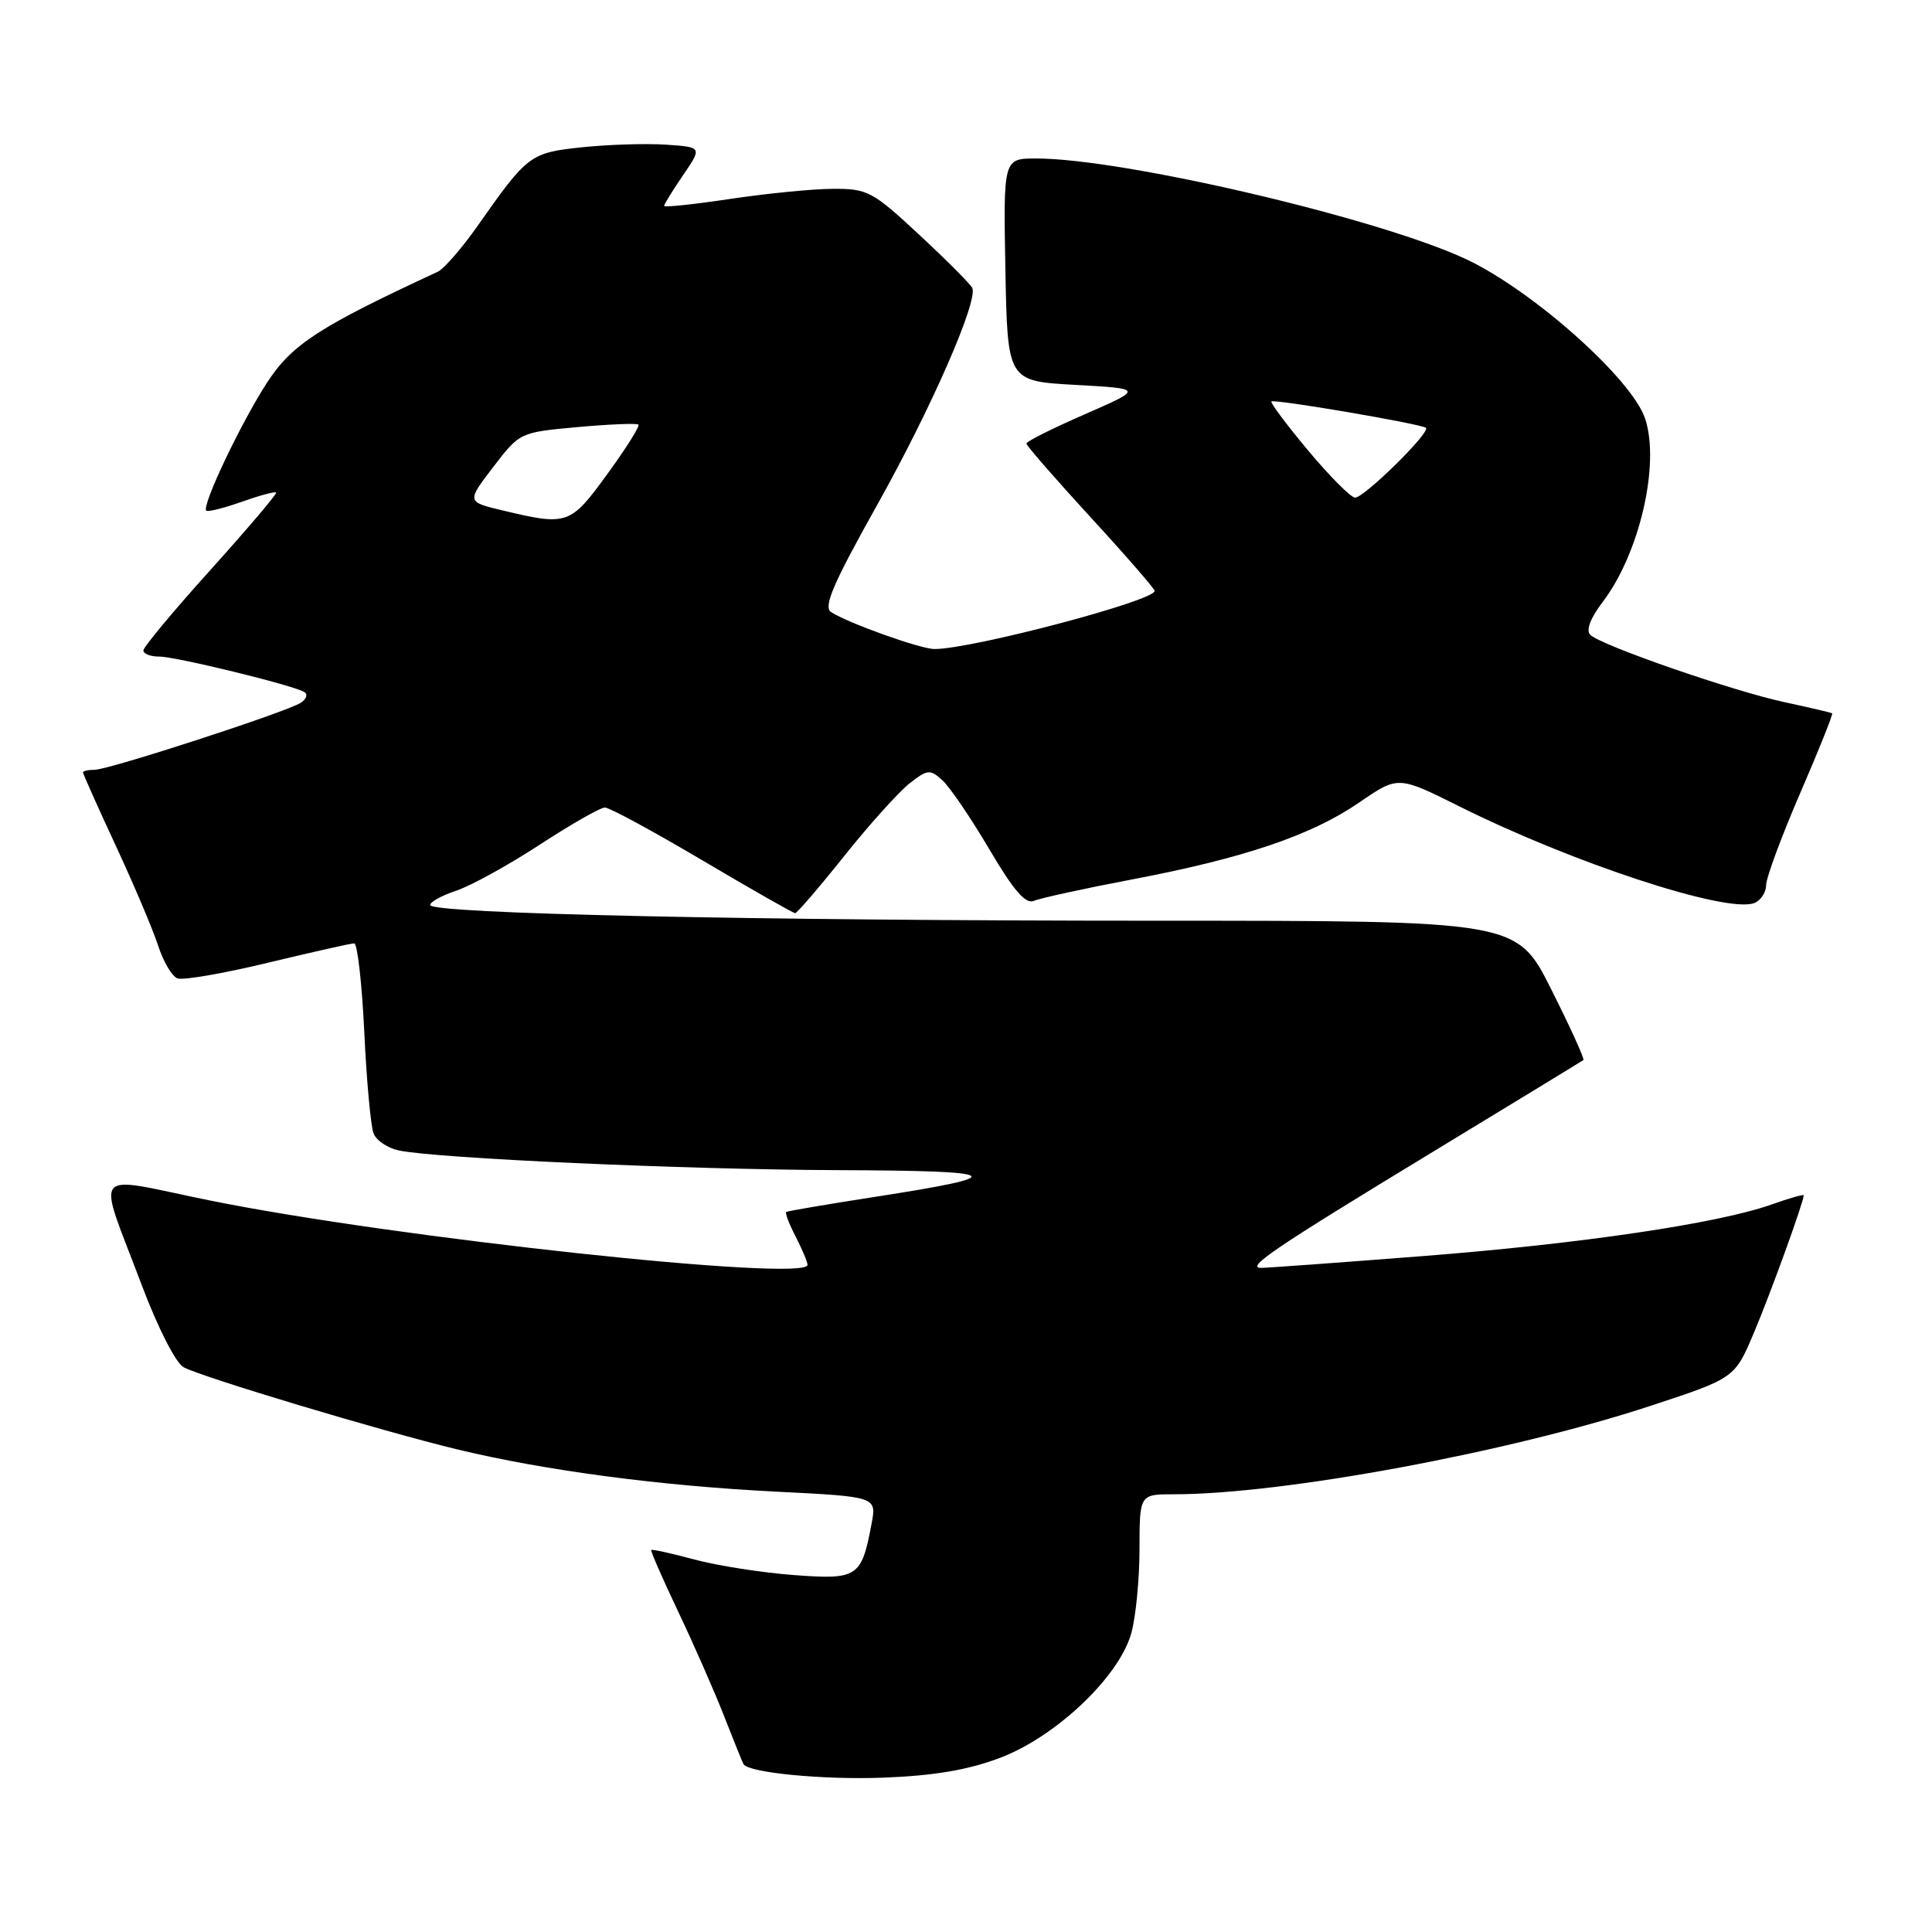 <?xml version="1.0" encoding="UTF-8" standalone="no"?>
<!DOCTYPE svg PUBLIC "-//W3C//DTD SVG 1.1//EN" "http://www.w3.org/Graphics/SVG/1.1/DTD/svg11.dtd" >
<svg xmlns="http://www.w3.org/2000/svg" xmlns:xlink="http://www.w3.org/1999/xlink" version="1.1" viewBox="0 0 256 256">
 <g >
 <path fill="currentColor"
d=" M 132.47 232.94 C 139.91 230.14 148.30 222.18 149.90 216.41 C 150.50 214.26 150.99 209.24 150.99 205.25 C 151.00 198.00 151.00 198.00 155.54 198.00 C 170.00 198.00 199.98 192.44 218.68 186.29 C 229.87 182.61 229.87 182.61 232.42 176.55 C 234.64 171.30 239.00 159.25 239.00 158.39 C 239.00 158.22 237.09 158.77 234.75 159.60 C 227.63 162.12 209.54 164.80 188.50 166.44 C 177.50 167.30 167.88 168.00 167.12 168.00 C 164.97 168.00 168.85 165.38 190.00 152.54 C 200.72 146.03 209.64 140.59 209.81 140.46 C 209.98 140.32 208.07 136.11 205.55 131.10 C 200.98 122.00 200.98 122.00 153.15 122.00 C 99.75 122.00 57.00 121.07 57.00 119.92 C 57.00 119.50 58.57 118.64 60.48 118.01 C 62.40 117.37 67.36 114.64 71.51 111.93 C 75.66 109.22 79.55 107.00 80.15 107.00 C 80.75 107.00 86.56 110.15 93.07 114.00 C 99.58 117.85 105.11 121.00 105.36 121.00 C 105.61 121.00 108.54 117.59 111.86 113.43 C 115.18 109.27 119.07 104.95 120.50 103.82 C 122.89 101.94 123.24 101.91 124.86 103.38 C 125.84 104.26 128.63 108.36 131.07 112.50 C 134.31 118.00 135.90 119.85 137.00 119.37 C 137.82 119.01 143.68 117.73 150.00 116.53 C 164.88 113.70 173.79 110.68 180.14 106.31 C 185.25 102.80 185.25 102.80 193.37 106.85 C 208.48 114.39 228.82 121.05 232.45 119.66 C 233.30 119.33 234.01 118.26 234.02 117.28 C 234.03 116.30 236.06 110.82 238.53 105.10 C 241.01 99.38 242.91 94.62 242.77 94.52 C 242.62 94.42 239.80 93.76 236.50 93.05 C 229.59 91.57 212.11 85.51 210.71 84.11 C 210.12 83.52 210.74 81.90 212.36 79.77 C 217.24 73.37 219.99 61.52 217.99 55.48 C 216.26 50.22 203.06 38.47 194.26 34.34 C 182.72 28.93 148.85 21.00 137.30 21.00 C 132.95 21.00 132.95 21.00 133.22 35.75 C 133.50 50.50 133.50 50.50 142.50 51.00 C 151.50 51.50 151.50 51.50 143.75 54.89 C 139.49 56.75 136.00 58.49 136.00 58.77 C 136.00 59.04 139.83 63.44 144.50 68.53 C 149.18 73.62 153.00 78.02 153.00 78.30 C 153.00 79.61 128.79 86.00 123.83 86.00 C 121.98 86.00 112.46 82.60 110.13 81.11 C 109.06 80.42 110.36 77.39 116.25 66.87 C 123.34 54.21 129.57 40.01 128.84 38.17 C 128.65 37.71 125.52 34.56 121.87 31.17 C 115.62 25.35 114.97 25.00 110.37 25.02 C 107.69 25.03 101.56 25.64 96.75 26.36 C 91.94 27.08 88.00 27.50 88.00 27.28 C 88.00 27.07 89.13 25.23 90.52 23.20 C 93.04 19.50 93.04 19.50 88.27 19.17 C 85.65 18.99 80.65 19.15 77.17 19.51 C 70.24 20.24 69.92 20.48 63.30 29.91 C 61.21 32.88 58.83 35.63 58.00 36.01 C 42.28 43.30 38.69 45.63 35.41 50.66 C 31.95 55.97 26.70 67.03 27.33 67.66 C 27.53 67.86 29.63 67.34 32.00 66.50 C 34.37 65.66 36.44 65.10 36.59 65.26 C 36.75 65.41 32.85 70.00 27.94 75.46 C 23.02 80.91 19.00 85.74 19.00 86.19 C 19.00 86.64 19.94 87.00 21.08 87.00 C 23.32 87.00 38.86 90.80 40.33 91.70 C 40.82 92.00 40.60 92.64 39.86 93.12 C 37.95 94.35 14.42 102.00 12.54 102.00 C 11.69 102.00 11.00 102.16 11.00 102.35 C 11.00 102.55 12.96 106.94 15.36 112.10 C 17.76 117.27 20.28 123.22 20.96 125.32 C 21.64 127.42 22.79 129.37 23.51 129.64 C 24.23 129.92 29.62 128.99 35.49 127.57 C 41.36 126.16 46.51 125.00 46.93 125.00 C 47.36 125.00 47.96 130.29 48.27 136.75 C 48.57 143.21 49.13 149.26 49.50 150.19 C 49.87 151.12 51.37 152.13 52.83 152.44 C 57.92 153.50 90.61 154.97 111.00 155.05 C 133.28 155.13 134.15 155.77 115.88 158.60 C 109.62 159.57 104.35 160.47 104.18 160.59 C 104.00 160.71 104.56 162.18 105.43 163.86 C 106.29 165.53 107.00 167.22 107.00 167.60 C 107.00 169.92 52.04 164.00 27.72 159.05 C 11.70 155.79 12.80 154.40 18.80 170.33 C 20.90 175.91 23.29 180.60 24.32 181.16 C 26.78 182.49 50.59 189.64 60.62 192.06 C 72.28 194.87 87.51 196.88 102.83 197.65 C 116.16 198.32 116.16 198.32 115.49 201.89 C 114.15 209.02 113.67 209.34 105.14 208.70 C 100.94 208.38 95.03 207.46 92.00 206.64 C 88.98 205.83 86.41 205.26 86.29 205.38 C 86.18 205.49 87.78 209.17 89.86 213.54 C 91.94 217.92 94.70 224.20 95.99 227.50 C 97.28 230.80 98.42 233.63 98.53 233.78 C 99.32 234.91 109.12 235.85 117.00 235.55 C 123.70 235.30 128.26 234.53 132.47 232.94 Z  M 66.66 67.65 C 61.82 66.50 61.82 66.50 65.35 61.89 C 68.87 57.29 68.88 57.29 76.55 56.59 C 80.77 56.21 84.40 56.06 84.60 56.27 C 84.80 56.47 82.95 59.42 80.47 62.82 C 75.58 69.55 75.19 69.69 66.66 67.65 Z  M 173.33 59.69 C 170.49 56.29 168.30 53.36 168.47 53.20 C 168.83 52.84 188.29 56.16 188.94 56.69 C 189.62 57.24 180.71 66.01 179.54 65.94 C 178.97 65.90 176.17 63.09 173.33 59.69 Z "/>
</g>
</svg>